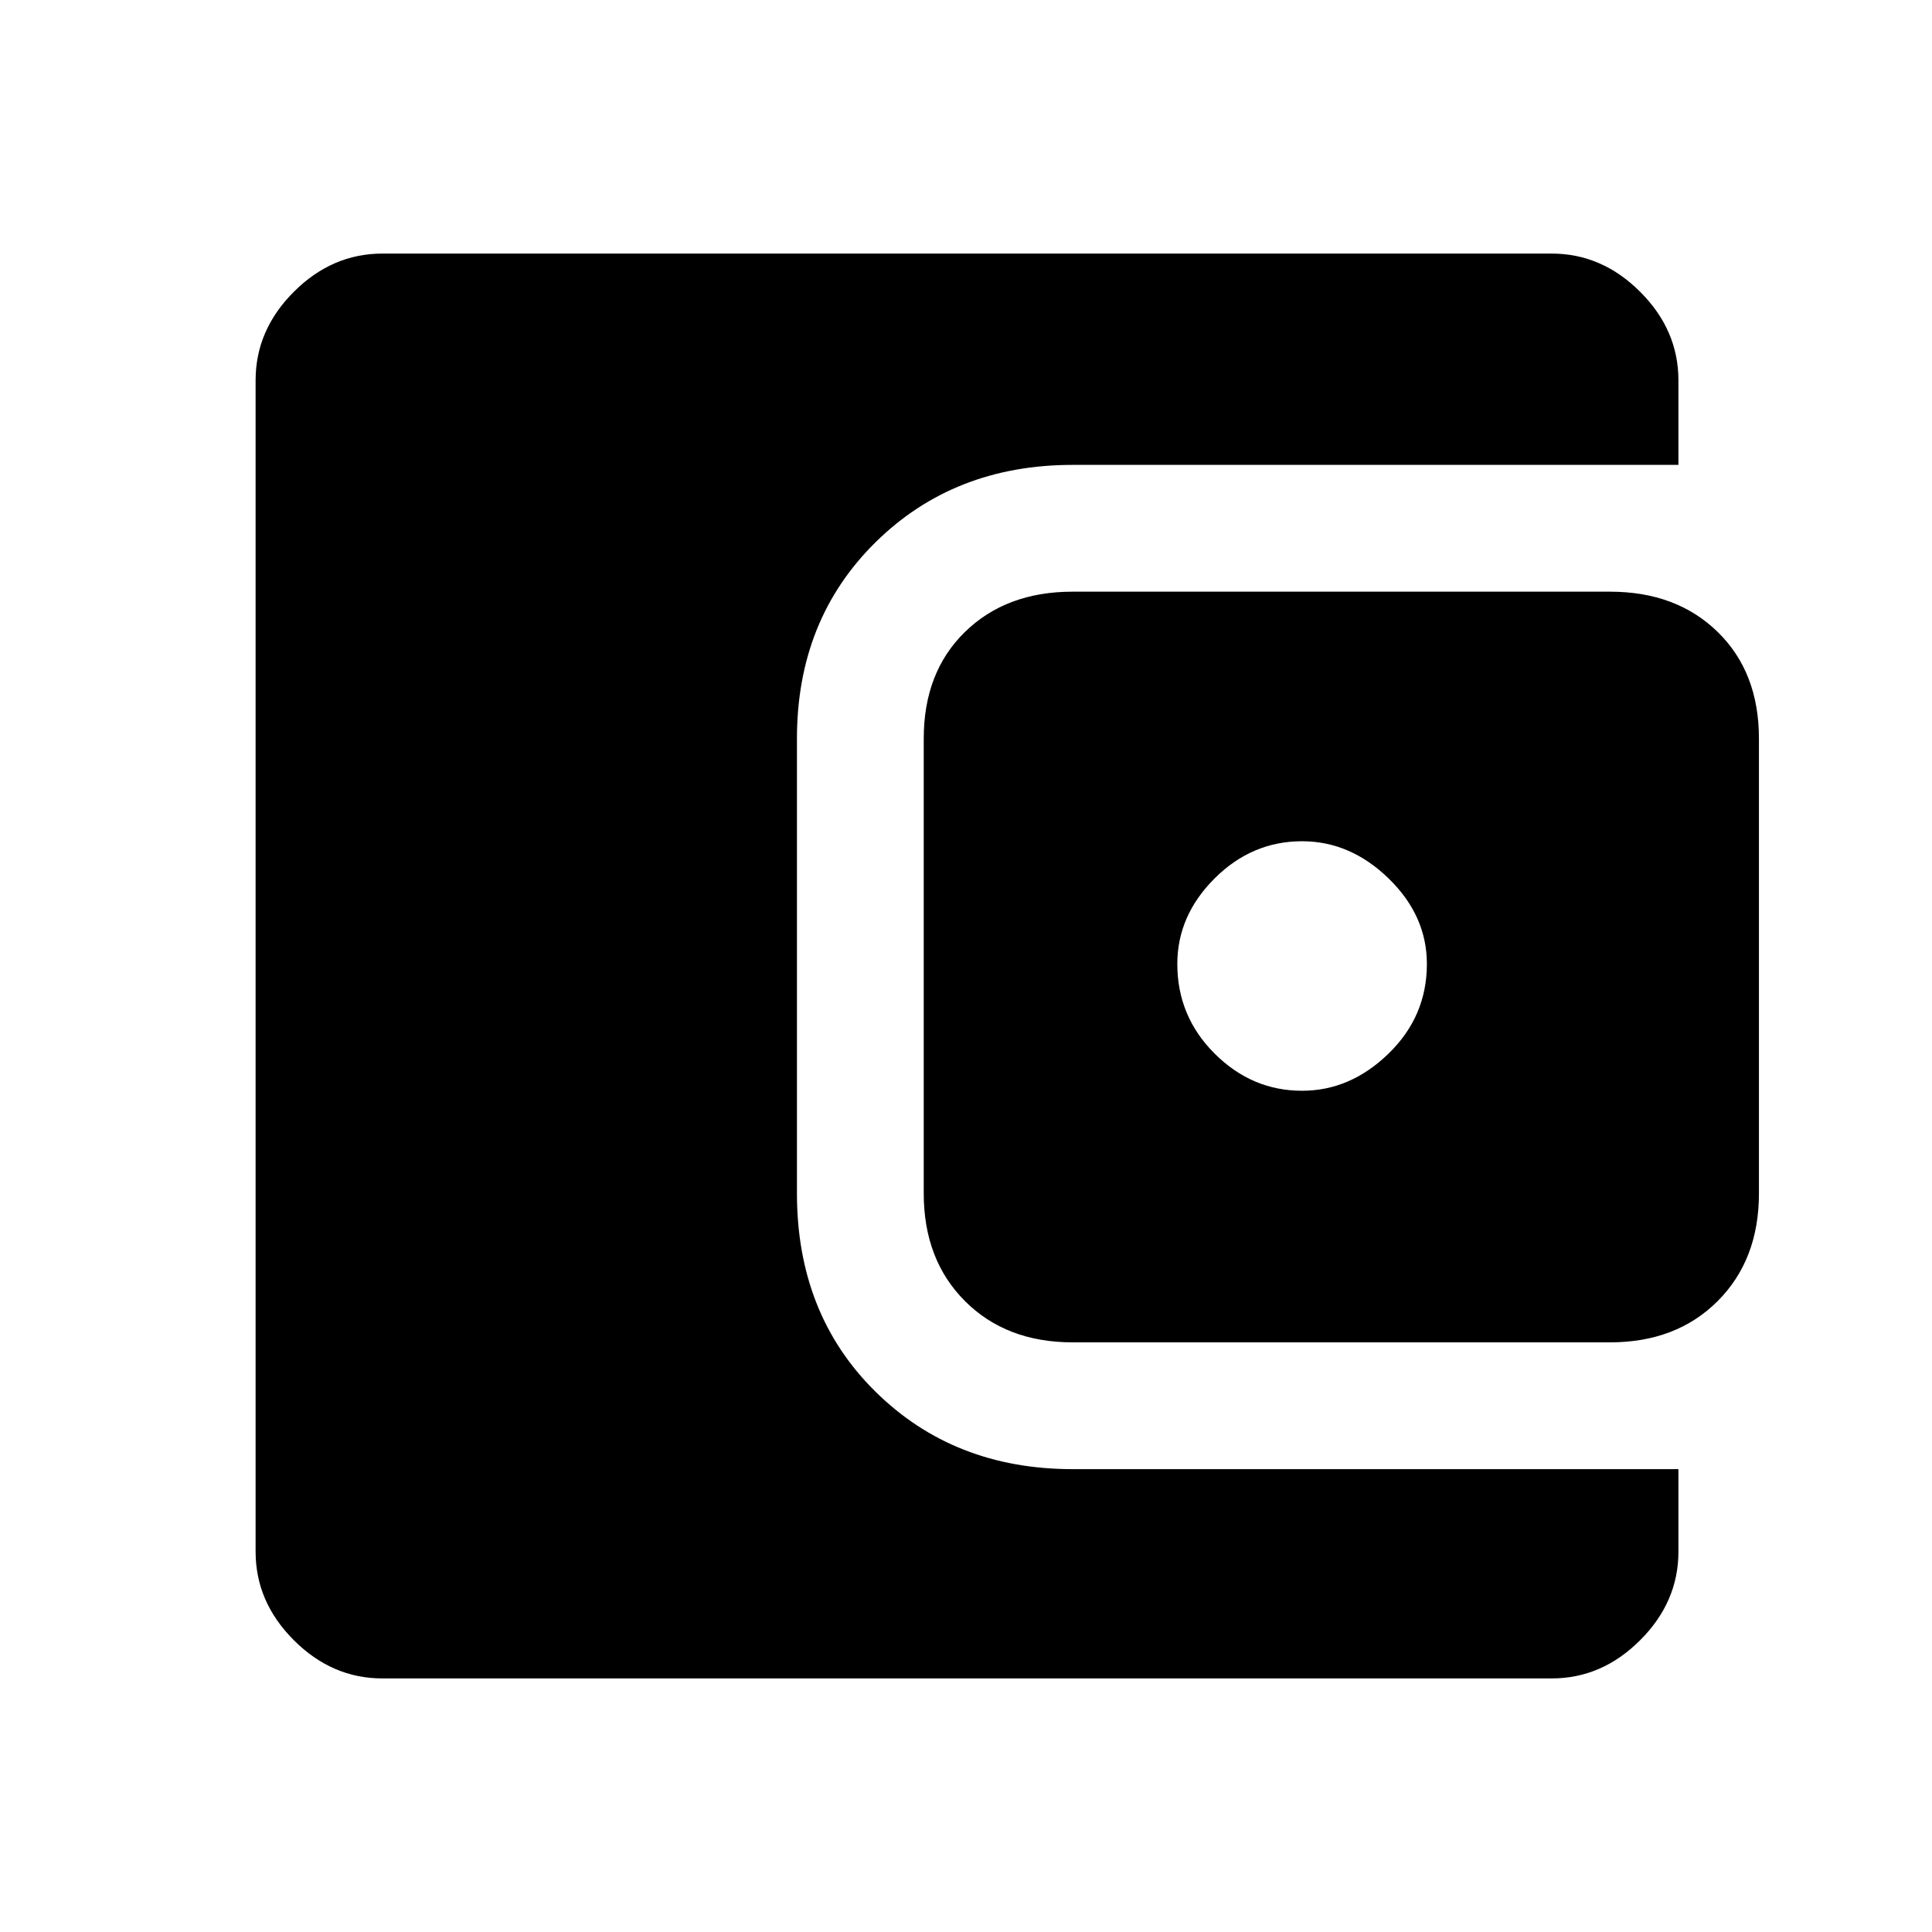 <svg xmlns="http://www.w3.org/2000/svg" height="40" width="40"><path d="M26.958 22.583Q27.958 22.583 28.75 21.812Q29.542 21.042 29.542 19.958Q29.542 18.958 28.75 18.188Q27.958 17.417 26.958 17.417Q25.917 17.417 25.146 18.188Q24.375 18.958 24.375 19.958Q24.375 21.042 25.146 21.812Q25.917 22.583 26.958 22.583ZM22.208 27.792Q20.833 27.792 19.979 26.938Q19.125 26.083 19.125 24.708V15.292Q19.125 13.917 19.979 13.083Q20.833 12.25 22.208 12.25H33.333Q34.708 12.25 35.562 13.083Q36.417 13.917 36.417 15.292V24.708Q36.417 26.083 35.562 26.938Q34.708 27.792 33.333 27.792ZM7.917 34.75Q6.875 34.75 6.083 33.958Q5.292 33.167 5.292 32.125V7.875Q5.292 6.833 6.083 6.042Q6.875 5.25 7.917 5.25H32.125Q33.167 5.25 33.958 6.042Q34.75 6.833 34.75 7.875V9.625H22.208Q19.75 9.625 18.125 11.229Q16.5 12.833 16.5 15.292V24.708Q16.5 27.208 18.125 28.812Q19.75 30.417 22.208 30.417H34.75V32.125Q34.75 33.167 33.958 33.958Q33.167 34.75 32.125 34.75Z"/></svg>